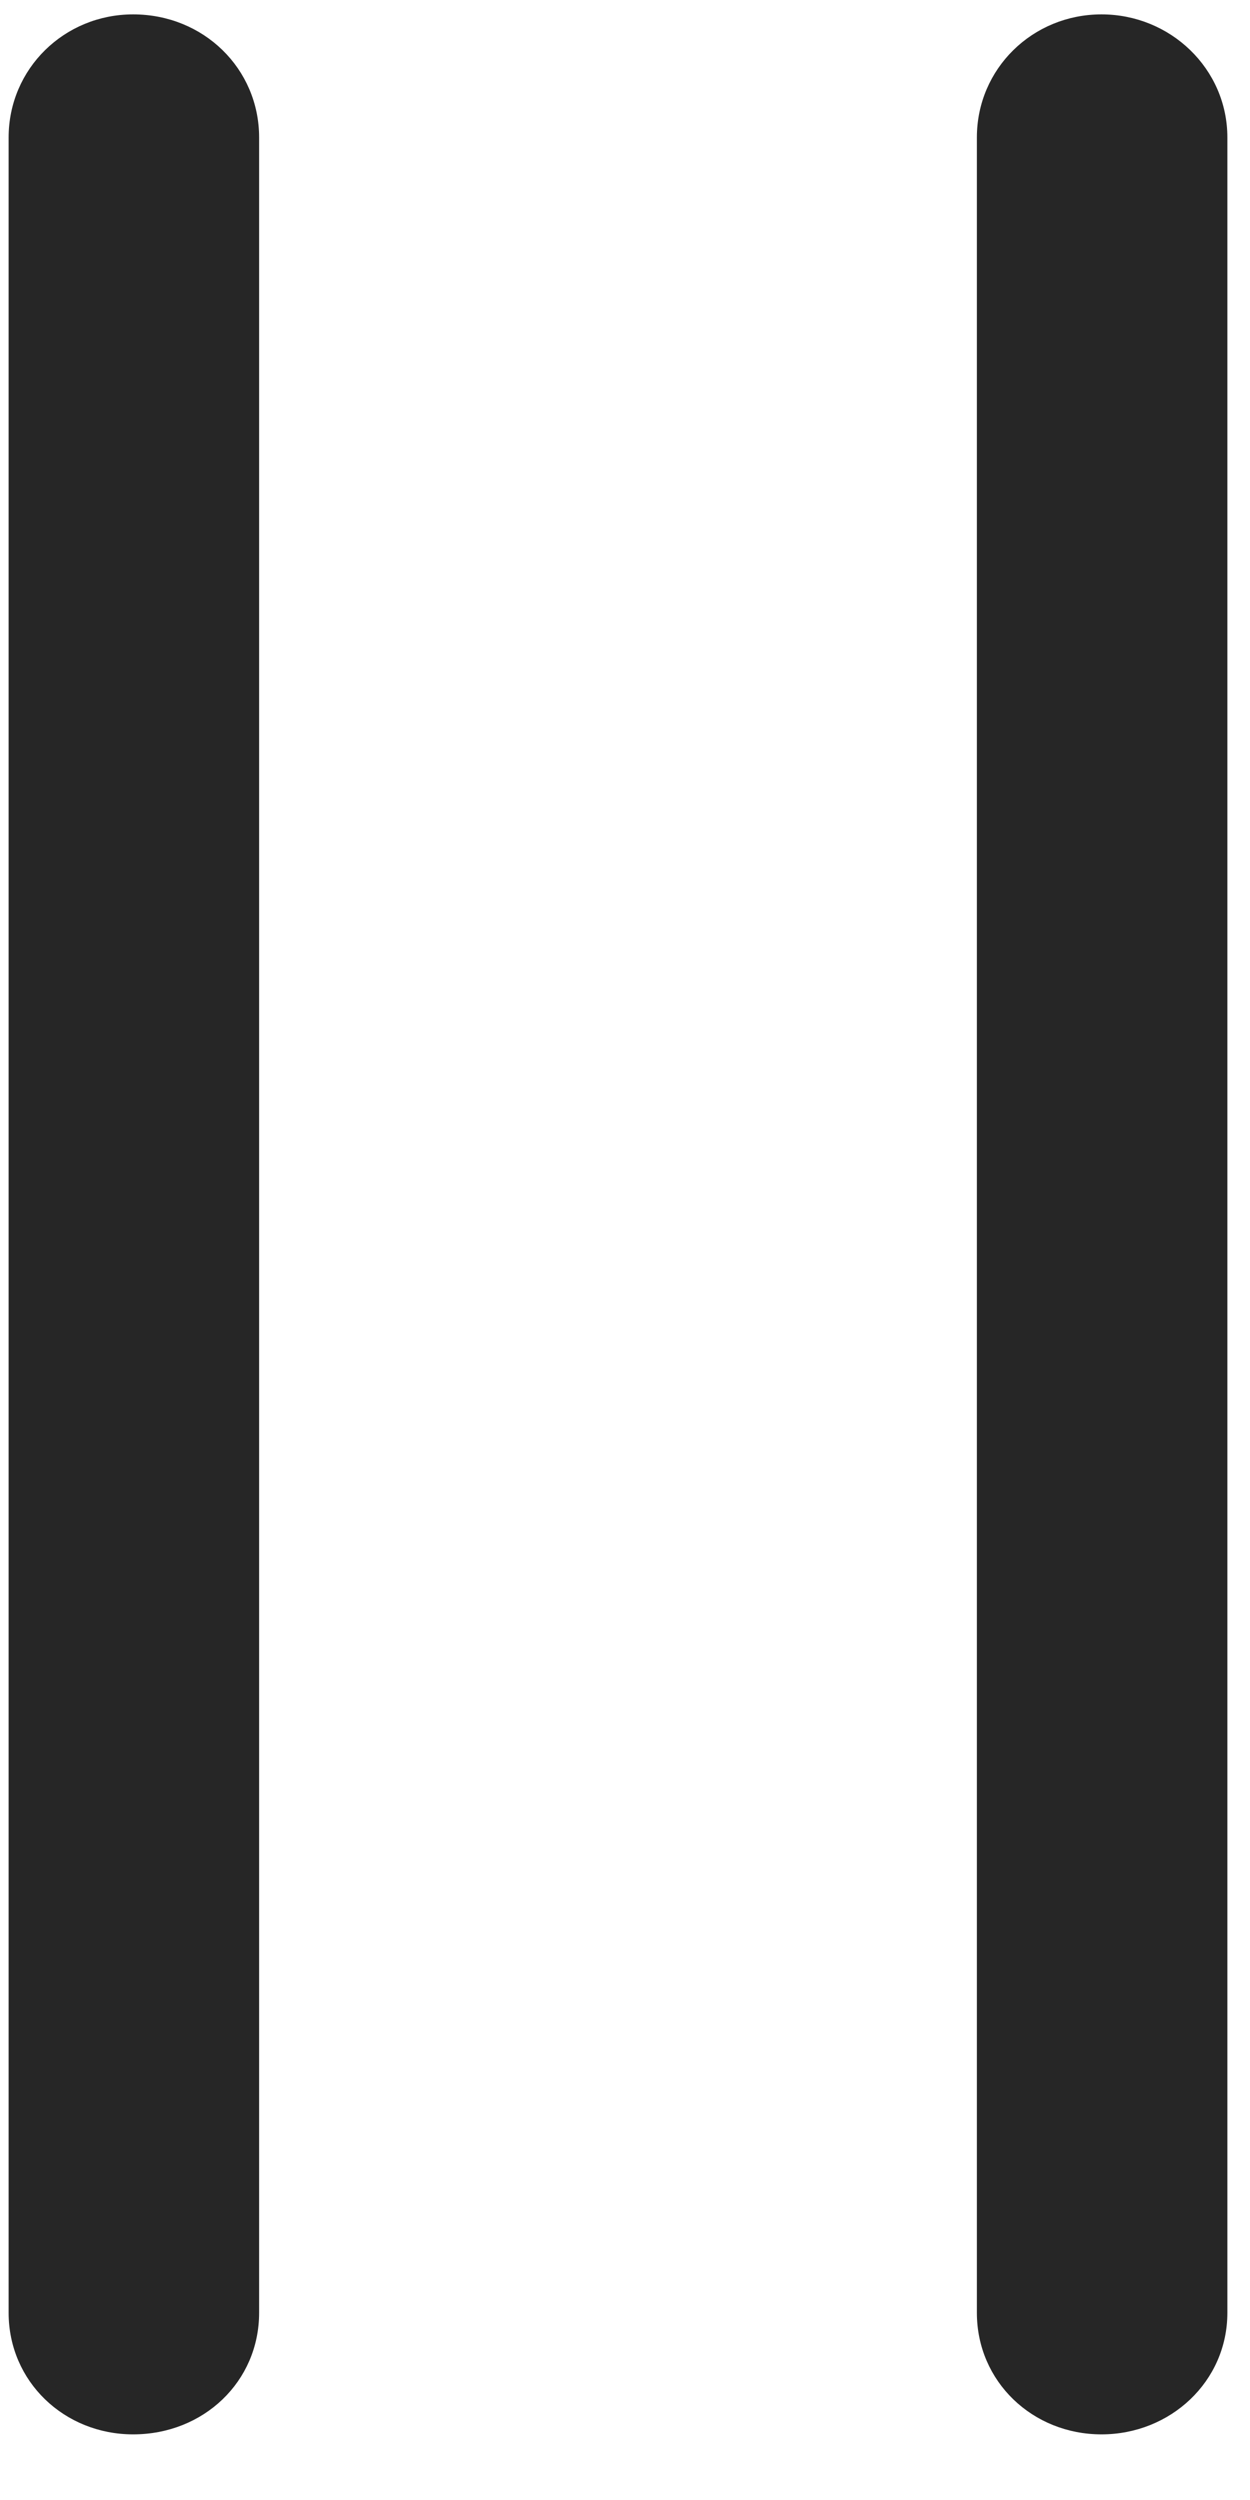 <svg width="10" height="20" viewBox="0 0 10 20" fill="none" xmlns="http://www.w3.org/2000/svg">
<g clip-path="url(#clip0_2207_5118)">
<path d="M1.065 19.475C1.628 19.475 2.073 19.053 2.073 18.502V1.1C2.073 0.549 1.628 0.115 1.065 0.115C0.515 0.115 0.069 0.549 0.069 1.1V18.502C0.069 19.053 0.515 19.475 1.065 19.475ZM8.812 19.475C9.362 19.475 9.819 19.053 9.819 18.502V1.1C9.819 0.549 9.362 0.115 8.812 0.115C8.261 0.115 7.815 0.549 7.815 1.1V18.502C7.815 19.053 8.261 19.475 8.812 19.475Z" fill="black" fill-opacity="0.85"/>
</g>
<defs>
<clipPath id="clip0_2207_5118">
<rect width="9.75" height="19.371" fill="white" transform="translate(0.069 0.104)"/>
</clipPath>
</defs>
</svg>
